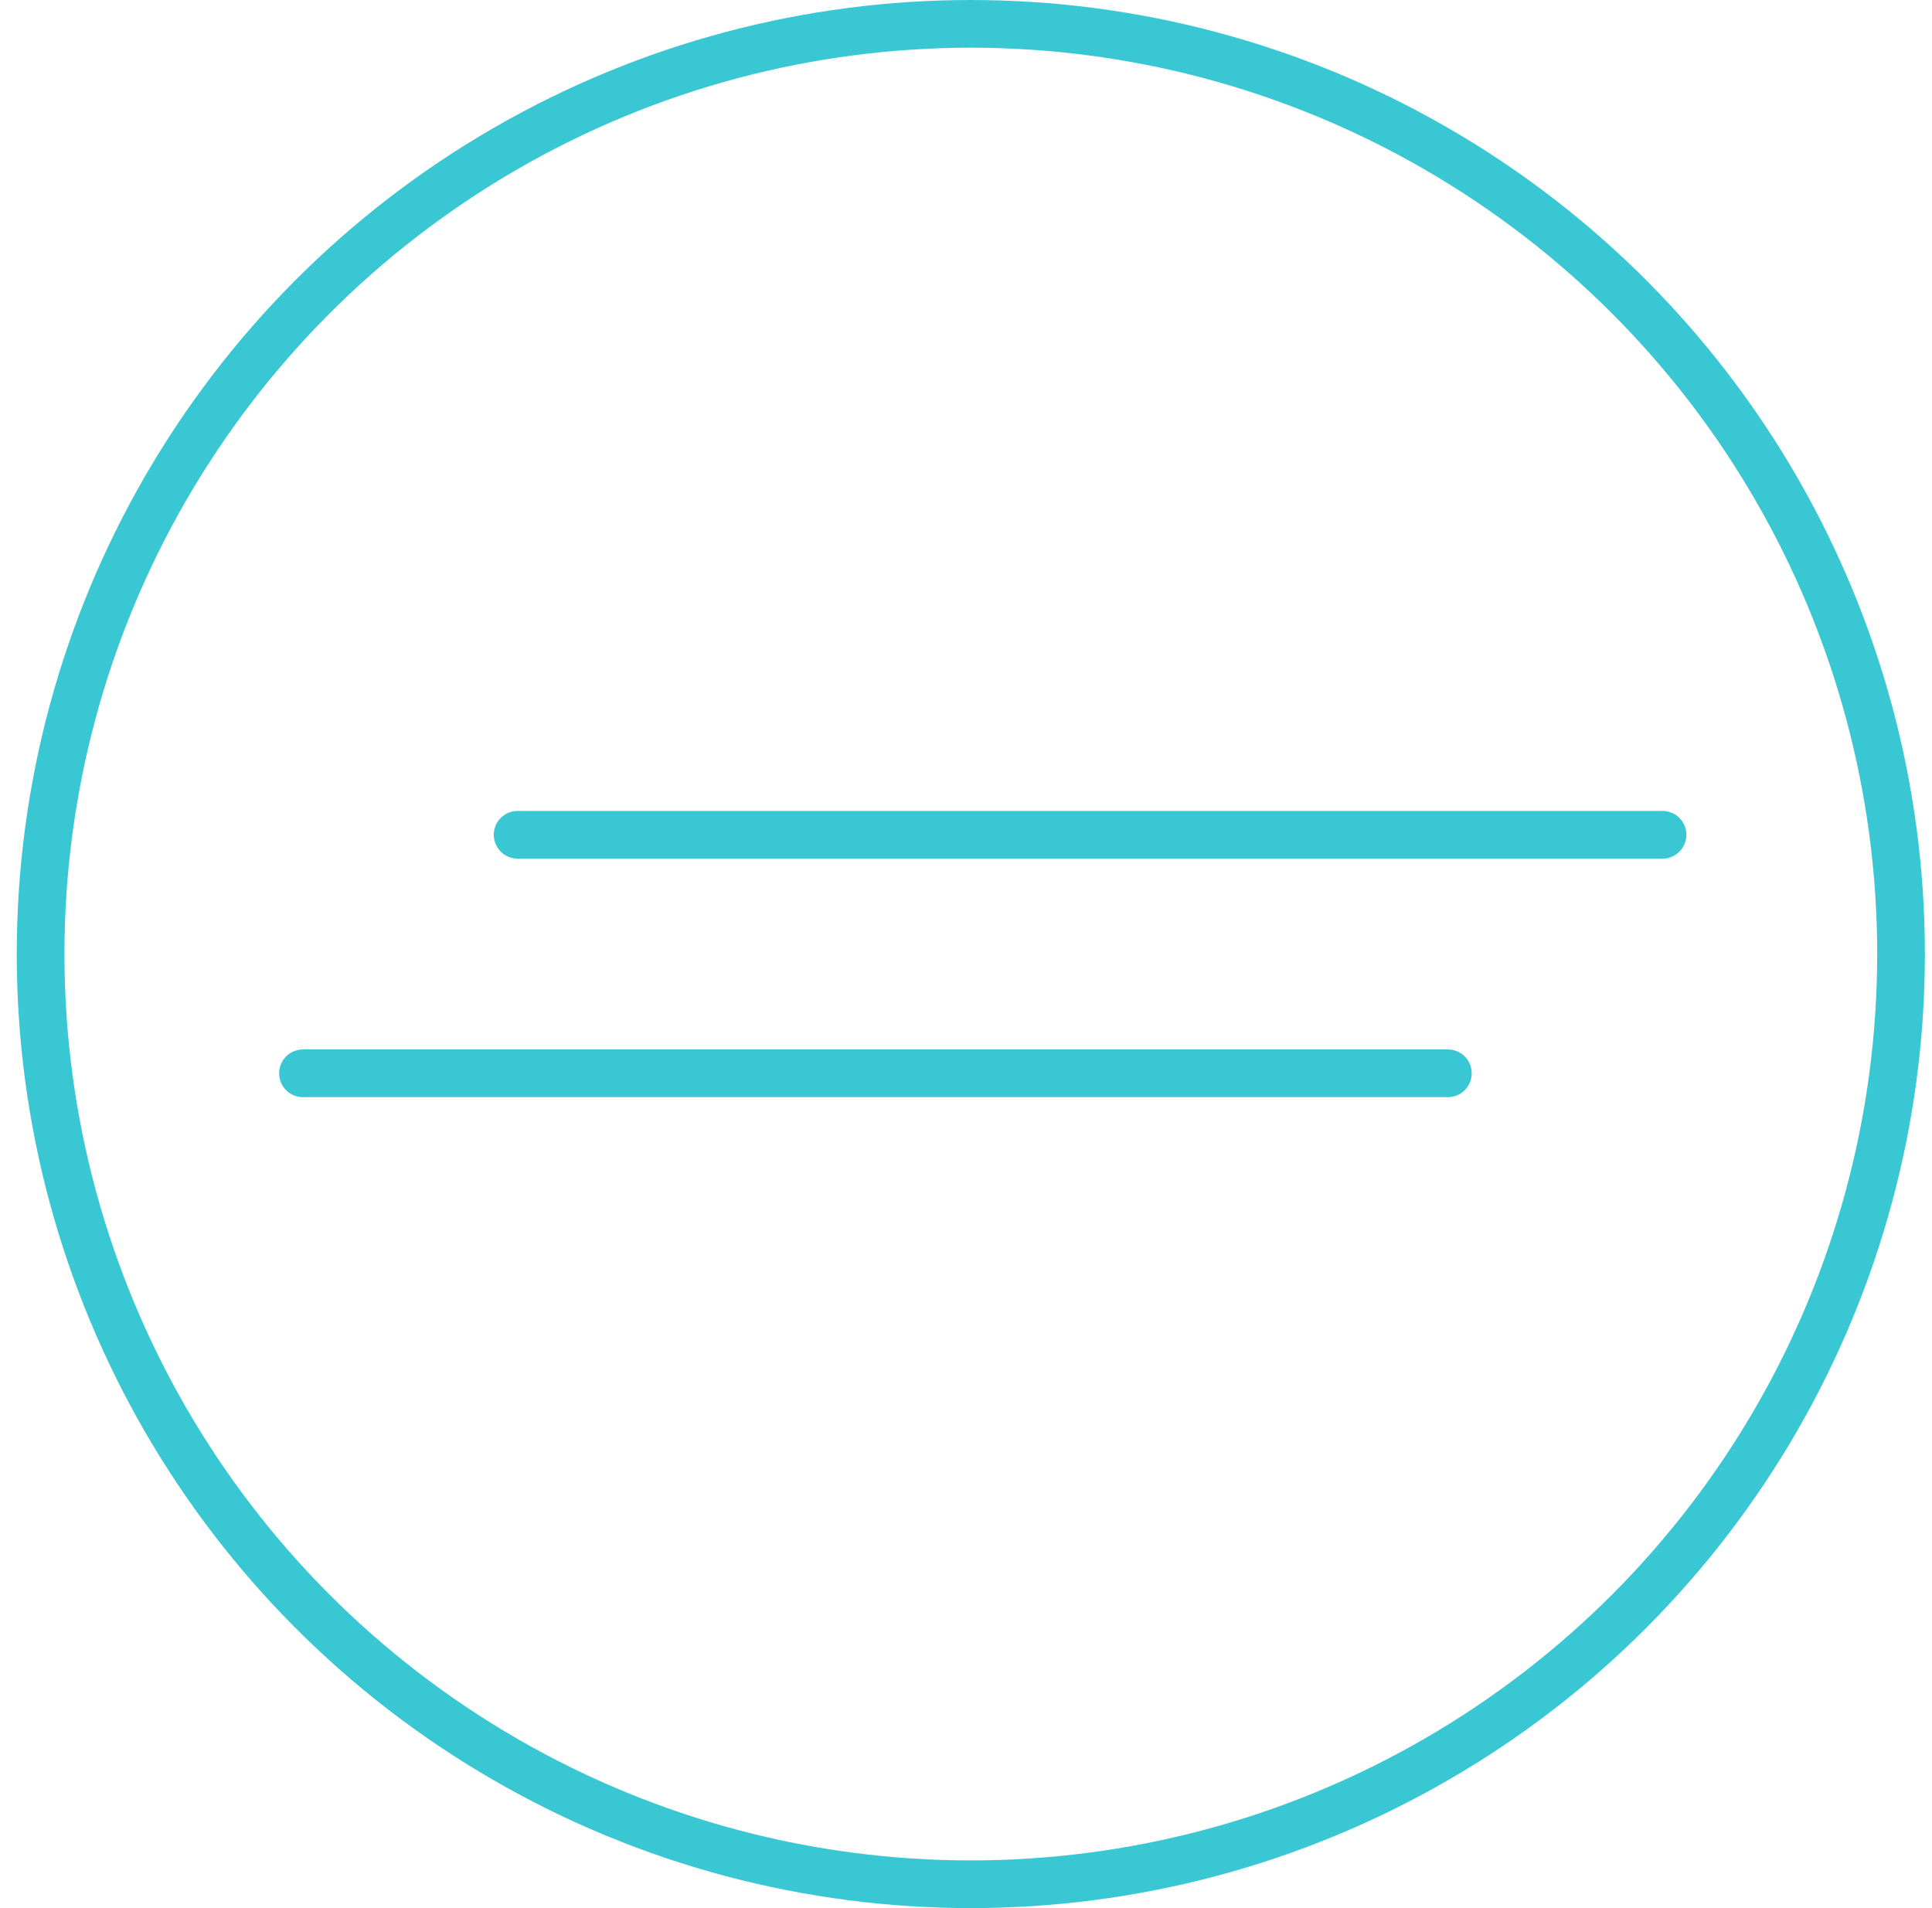 <svg width="81" height="80" viewBox="0 0 81 80" fill="none" xmlns="http://www.w3.org/2000/svg">
<circle cx="40.702" cy="40" r="39" stroke="#39C8D3" stroke-width="2"/>
<path d="M21.702 35H69.702" stroke="#39C8D3" stroke-width="2" stroke-linecap="round"/>
<path d="M12.702 45H60.702" stroke="#39C8D3" stroke-width="2" stroke-linecap="round"/>
</svg>
